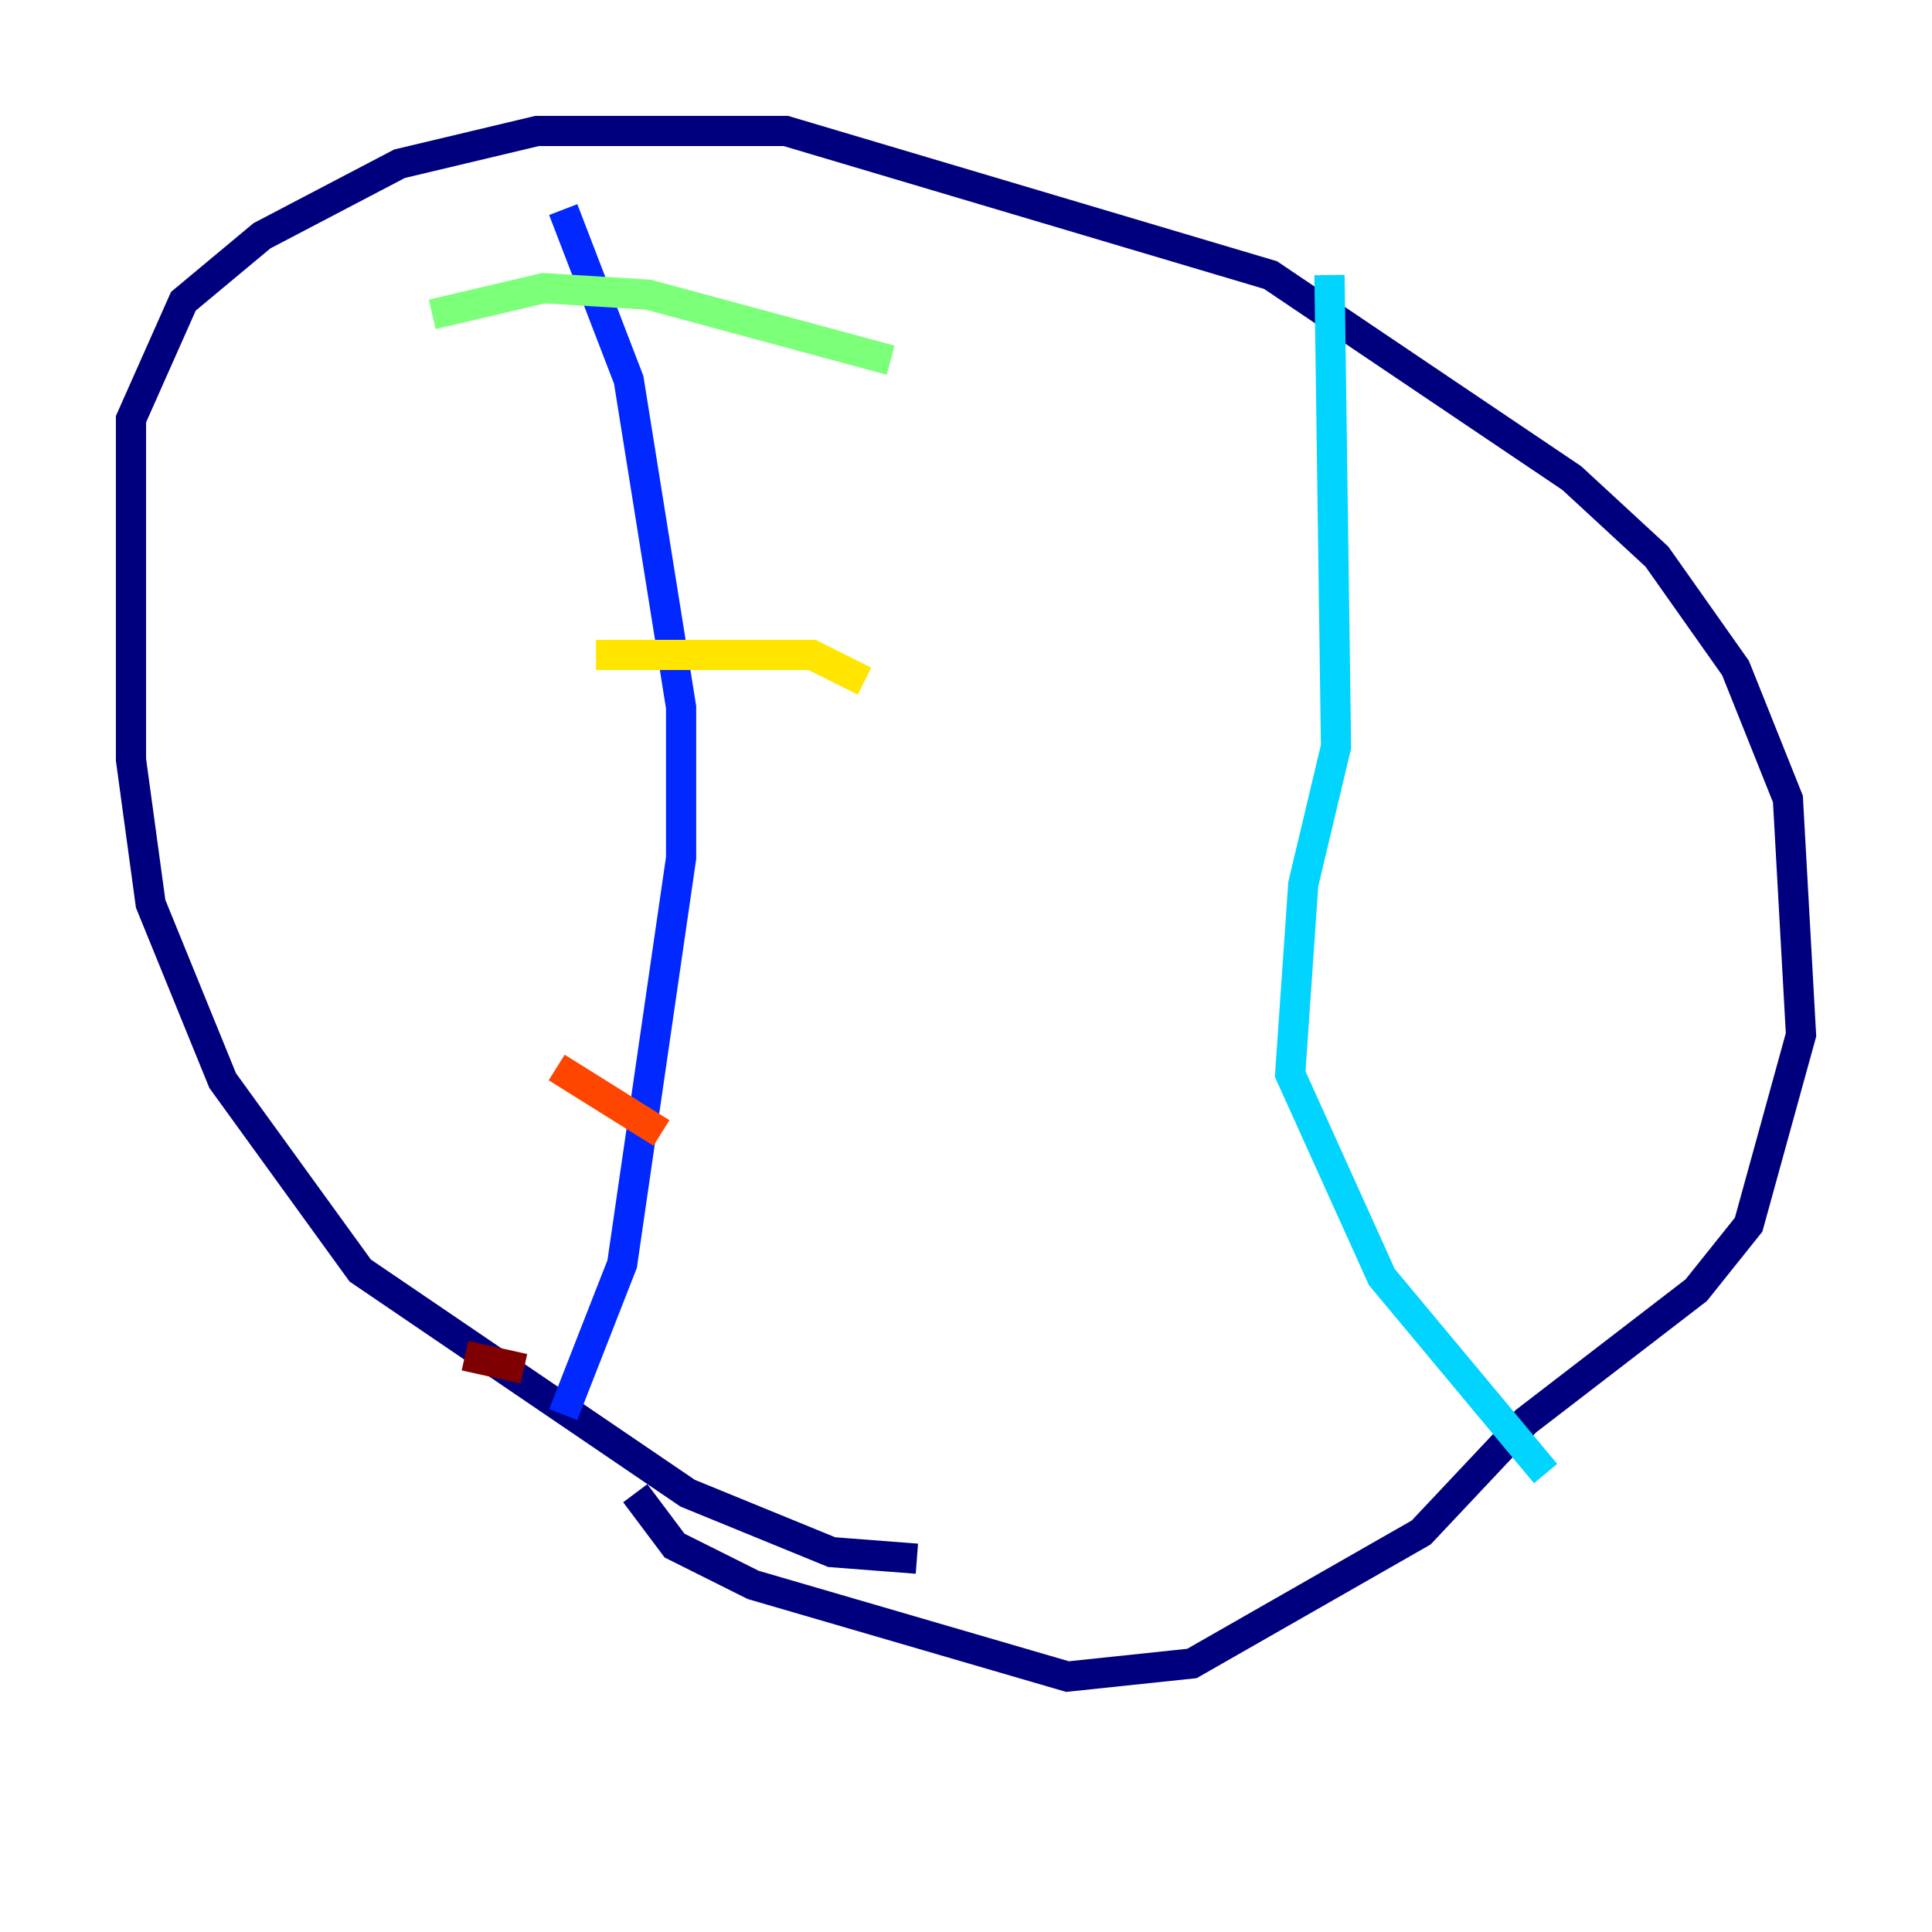 <?xml version="1.0" encoding="utf-8" ?>
<svg baseProfile="tiny" height="128" version="1.2" viewBox="0,0,128,128" width="128" xmlns="http://www.w3.org/2000/svg" xmlns:ev="http://www.w3.org/2001/xml-events" xmlns:xlink="http://www.w3.org/1999/xlink"><defs /><polyline fill="none" points="60.746,103.268 55.105,102.834 45.559,98.929 23.864,84.176 14.752,71.593 9.98,59.878 8.678,50.332 8.678,27.77 12.149,19.959 17.356,15.62 26.468,10.848 35.58,8.678 52.068,8.678 84.176,18.224 104.136,31.675 109.776,36.881 114.983,44.258 118.454,52.936 119.322,68.556 115.851,81.139 112.38,85.478 101.098,94.156 94.156,101.532 78.969,110.21 70.725,111.078 49.898,105.003 44.691,102.4 42.088,98.929" stroke="#00007f" stroke-width="2" /><polyline fill="none" points="37.315,93.722 41.22,83.742 45.125,56.841 45.125,46.861 41.654,25.166 37.315,13.885" stroke="#0028ff" stroke-width="2" /><polyline fill="none" points="88.081,18.224 88.515,49.464 86.346,58.576 85.478,71.159 91.552,84.61 102.4,97.627" stroke="#00d4ff" stroke-width="2" /><polyline fill="none" points="28.637,20.827 36.014,19.091 42.956,19.525 59.01,23.864" stroke="#7cff79" stroke-width="2" /><polyline fill="none" points="39.485,43.39 53.803,43.39 57.275,45.125" stroke="#ffe500" stroke-width="2" /><polyline fill="none" points="36.881,70.725 43.824,75.064" stroke="#ff4600" stroke-width="2" /><polyline fill="none" points="30.807,89.817 34.712,90.685" stroke="#7f0000" stroke-width="2" /></svg>